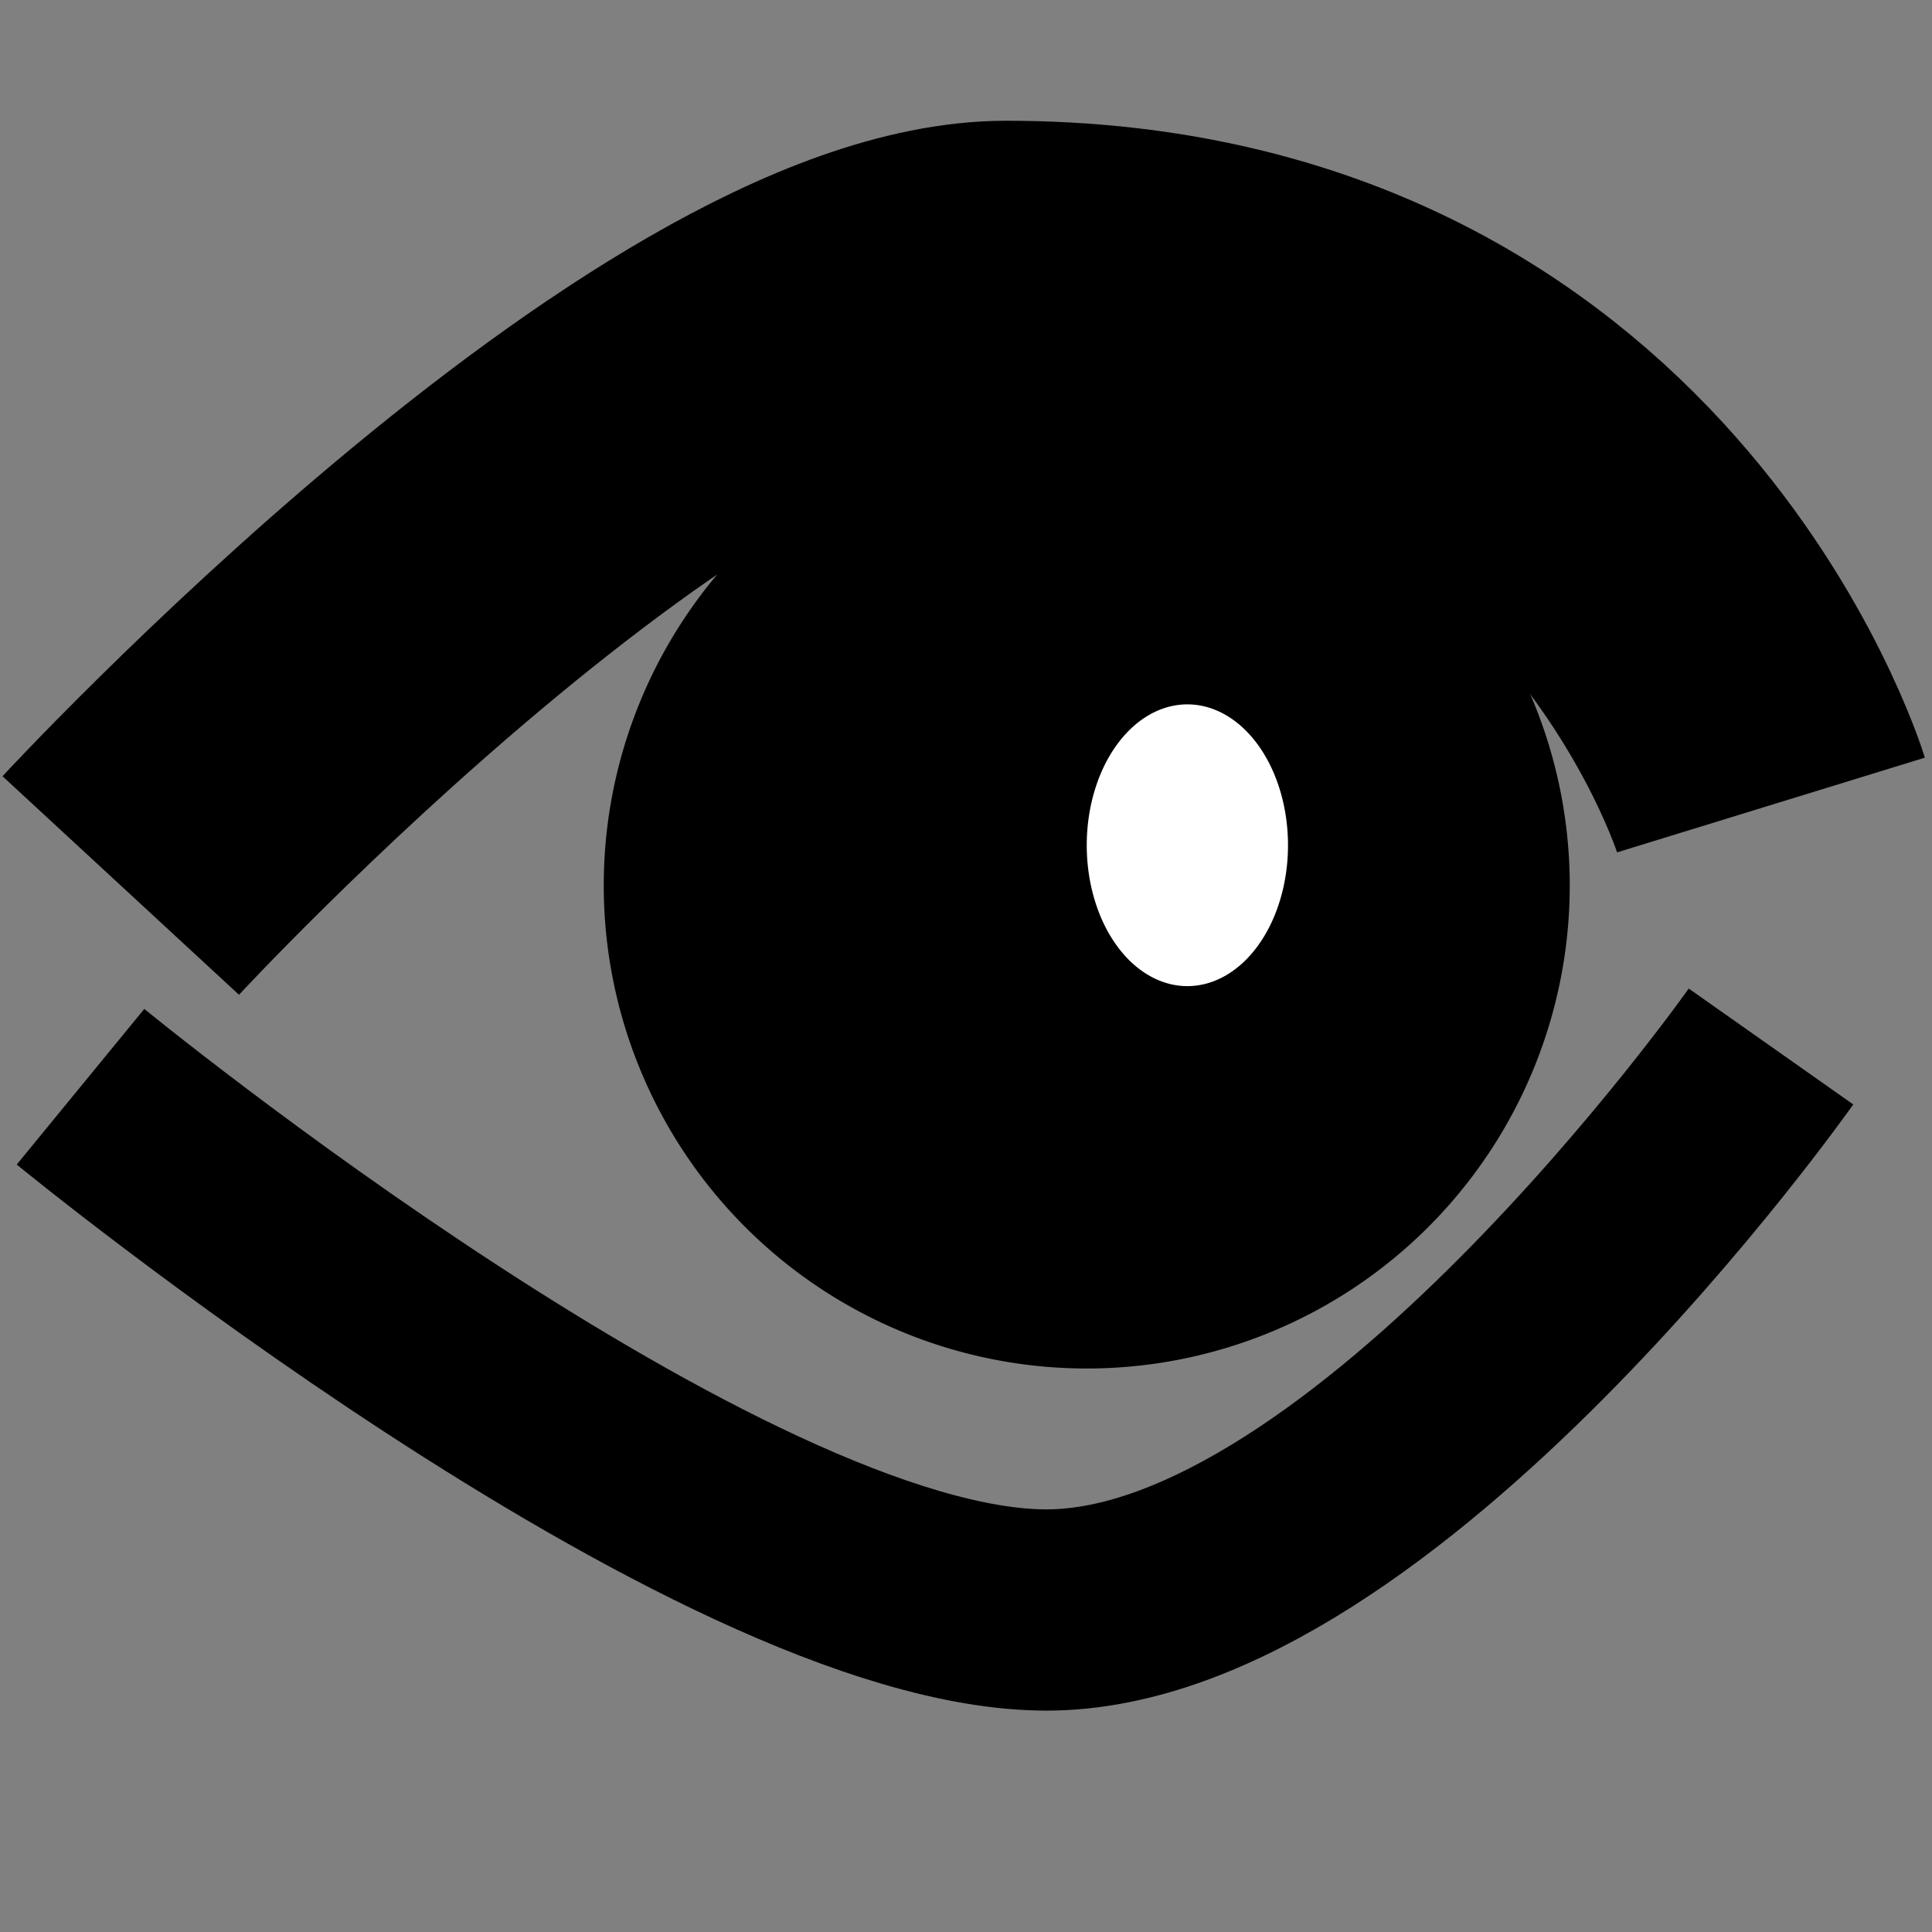 <?xml version="1.0" encoding="UTF-8" standalone="no"?>
<!-- Created with Inkscape (http://www.inkscape.org/) -->

<svg
   xmlns:dc="http://purl.org/dc/elements/1.1/"
   xmlns:cc="http://creativecommons.org/ns#"
   xmlns:rdf="http://www.w3.org/1999/02/22-rdf-syntax-ns#"
   xmlns:svg="http://www.w3.org/2000/svg"
   xmlns="http://www.w3.org/2000/svg"
   xmlns:sodipodi="http://sodipodi.sourceforge.net/DTD/sodipodi-0.dtd"
   xmlns:inkscape="http://www.inkscape.org/namespaces/inkscape"
   width="48"
   height="48"
   id="svg2"
   version="1.1"
   inkscape:version="0.48.3.1 r9886"
   sodipodi:docname="view.svg"
   inkscape:export-filename="/home/matzke/junk/bROwSE-images/view-16x16.png"
   inkscape:export-xdpi="45"
   inkscape:export-ydpi="45">
  <rect width="100%" height="100%" fill="#808080" stroke="none"/>
  <defs
     id="defs4" />
  <sodipodi:namedview
     id="base"
     pagecolor="#ffffff"
     bordercolor="#666666"
     borderopacity="1.0"
     inkscape:pageopacity="0.0"
     inkscape:pageshadow="2"
     inkscape:zoom="20.229167"
     inkscape:cx="23.901132"
     inkscape:cy="24"
     inkscape:document-units="px"
     inkscape:current-layer="layer1"
     showgrid="true"
     inkscape:window-width="1920"
     inkscape:window-height="1147"
     inkscape:window-x="1600"
     inkscape:window-y="31"
     inkscape:window-maximized="1">
    <inkscape:grid
       type="xygrid"
       id="grid2985"
       empspacing="5"
       visible="true"
       enabled="true"
       snapvisiblegridlinesonly="true" />
  </sodipodi:namedview>
  <g
     inkscape:label="Layer 1"
     inkscape:groupmode="layer"
     id="layer1"
     transform="translate(0,-1004.362)">
    <path
       style="fill:none;stroke:#000000;stroke-width:8;stroke-linecap:butt;stroke-linejoin:miter;stroke-miterlimit:4;stroke-opacity:1;stroke-dasharray:none"
       d="m 3,1026.362 c 0,0 13.862,-15 22,-15 15,0 19,13 19,13"
       id="path3077"
       inkscape:connector-curvature="0"
       sodipodi:nodetypes="csc" />
    <path
       sodipodi:type="arc"
       style="fill:#000000;fill-opacity:1;stroke:none"
       id="path3079"
       sodipodi:cx="27"
       sodipodi:cy="27"
       sodipodi:rx="12"
       sodipodi:ry="12"
       d="m 39,27 a 12,12 0 1 1 -24,0 12,12 0 1 1 24,0 z"
       transform="translate(0,999.362)" />
    <path
       sodipodi:type="arc"
       style="fill:#ffffff;fill-opacity:1;stroke:none"
       id="path3849"
       sodipodi:cx="7.5"
       sodipodi:cy="34.5"
       sodipodi:rx="2.5"
       sodipodi:ry="3.5"
       d="m 10,34.5 a 2.5,3.5 0 1 1 -5,0 2.5,3.5 0 1 1 5,0 z"
       transform="translate(22,990.862)" />
    <path
       sodipodi:nodetypes="csc"
       inkscape:connector-curvature="0"
       id="path3851"
       d="m 2,1031.362 c 0,0 15.862,13 24,13 8.138,0 18,-14 18,-14"
       style="fill:none;stroke:#000000;stroke-width:5;stroke-linecap:butt;stroke-linejoin:miter;stroke-miterlimit:4;stroke-opacity:1;stroke-dasharray:none" />
  </g>
</svg>
